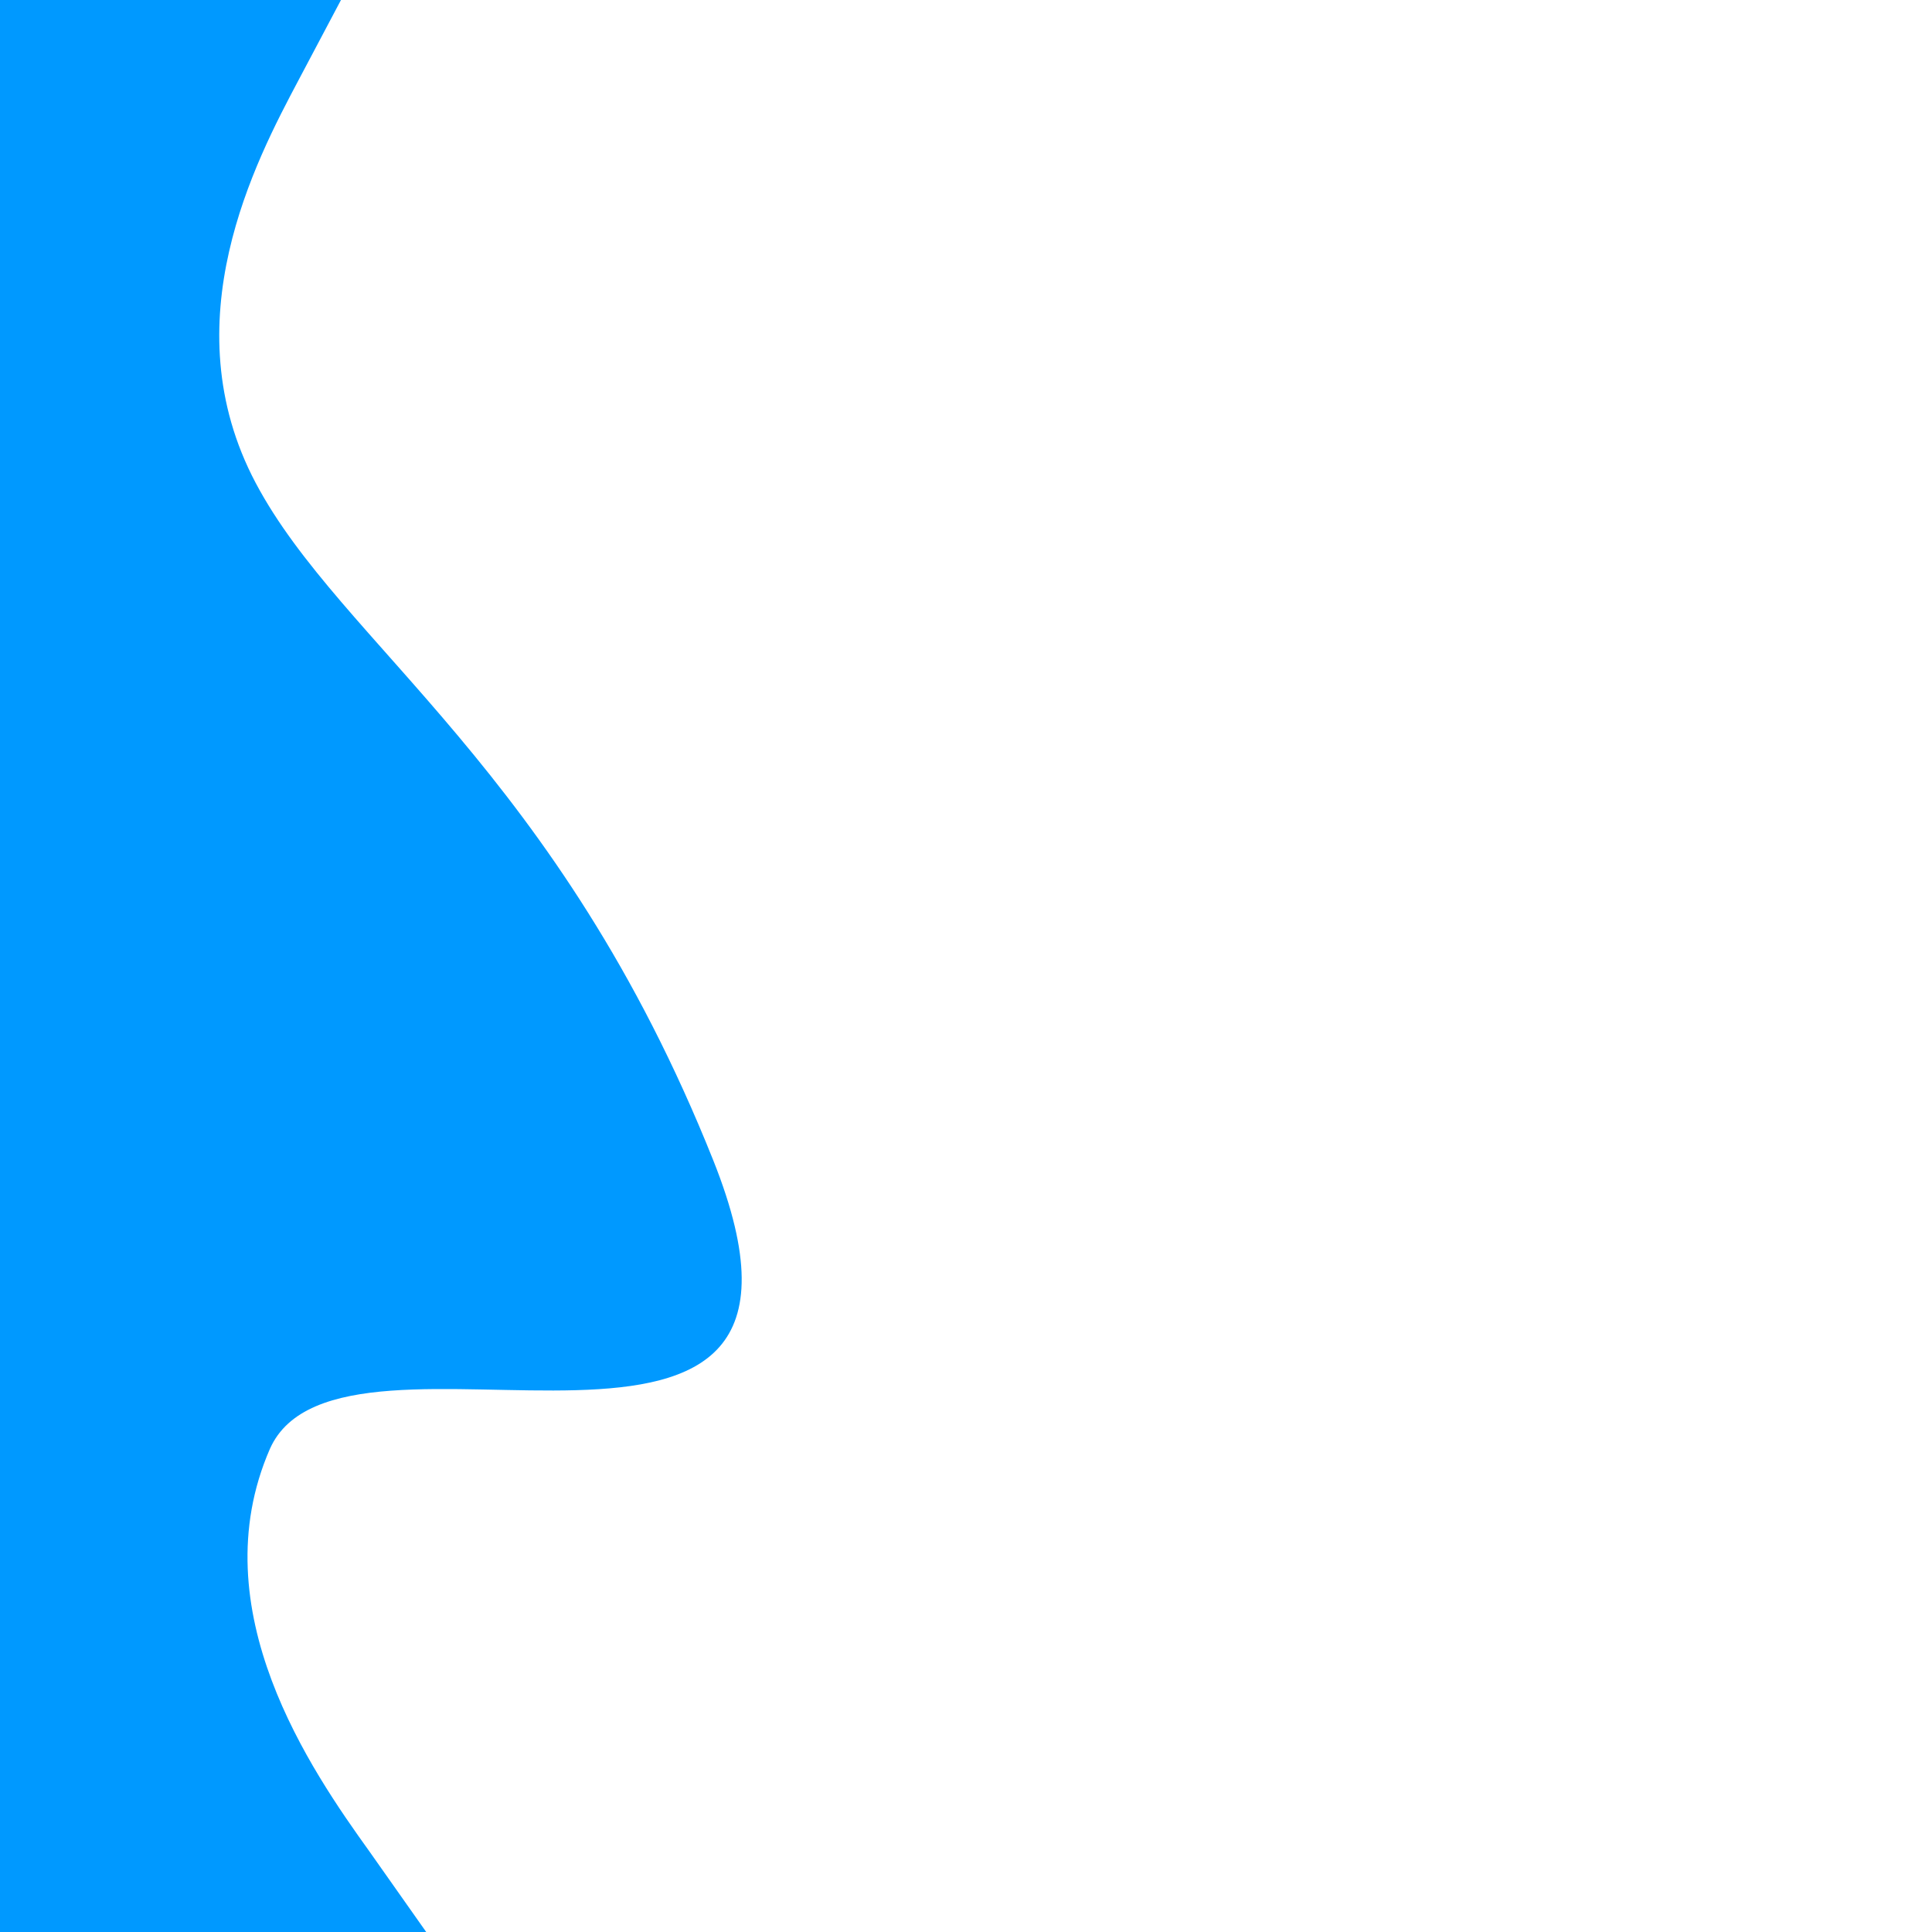 <svg viewBox="0 0 500 500" xmlns="http://www.w3.org/2000/svg">
  <path fill="#0099ff" fill-opacity="1" d="M -172.788 238.969 L -151.955 250 C -131.121 261.031 -89.455 283.091 -47.788 261.031 C -6.121 238.969 26.749 182.839 127.471 142.632 C 228.193 102.425 160.545 238.969 202.212 257.376 C 243.879 275.507 285.545 246.553 306.379 231.593 L 327.212 216.909 L 327.212 327.212 L 306.379 327.212 C 285.545 327.212 243.879 327.212 202.212 327.212 C 160.545 327.212 118.879 327.212 77.212 327.212 C 35.545 327.212 -6.121 327.212 -47.788 327.212 C -89.455 327.212 -131.121 327.212 -151.955 327.212 L -172.788 327.212 L -172.788 238.969 Z" style="" transform="matrix(0, 1, -1, 0, 327.212, 172.788)"></path>
</svg>